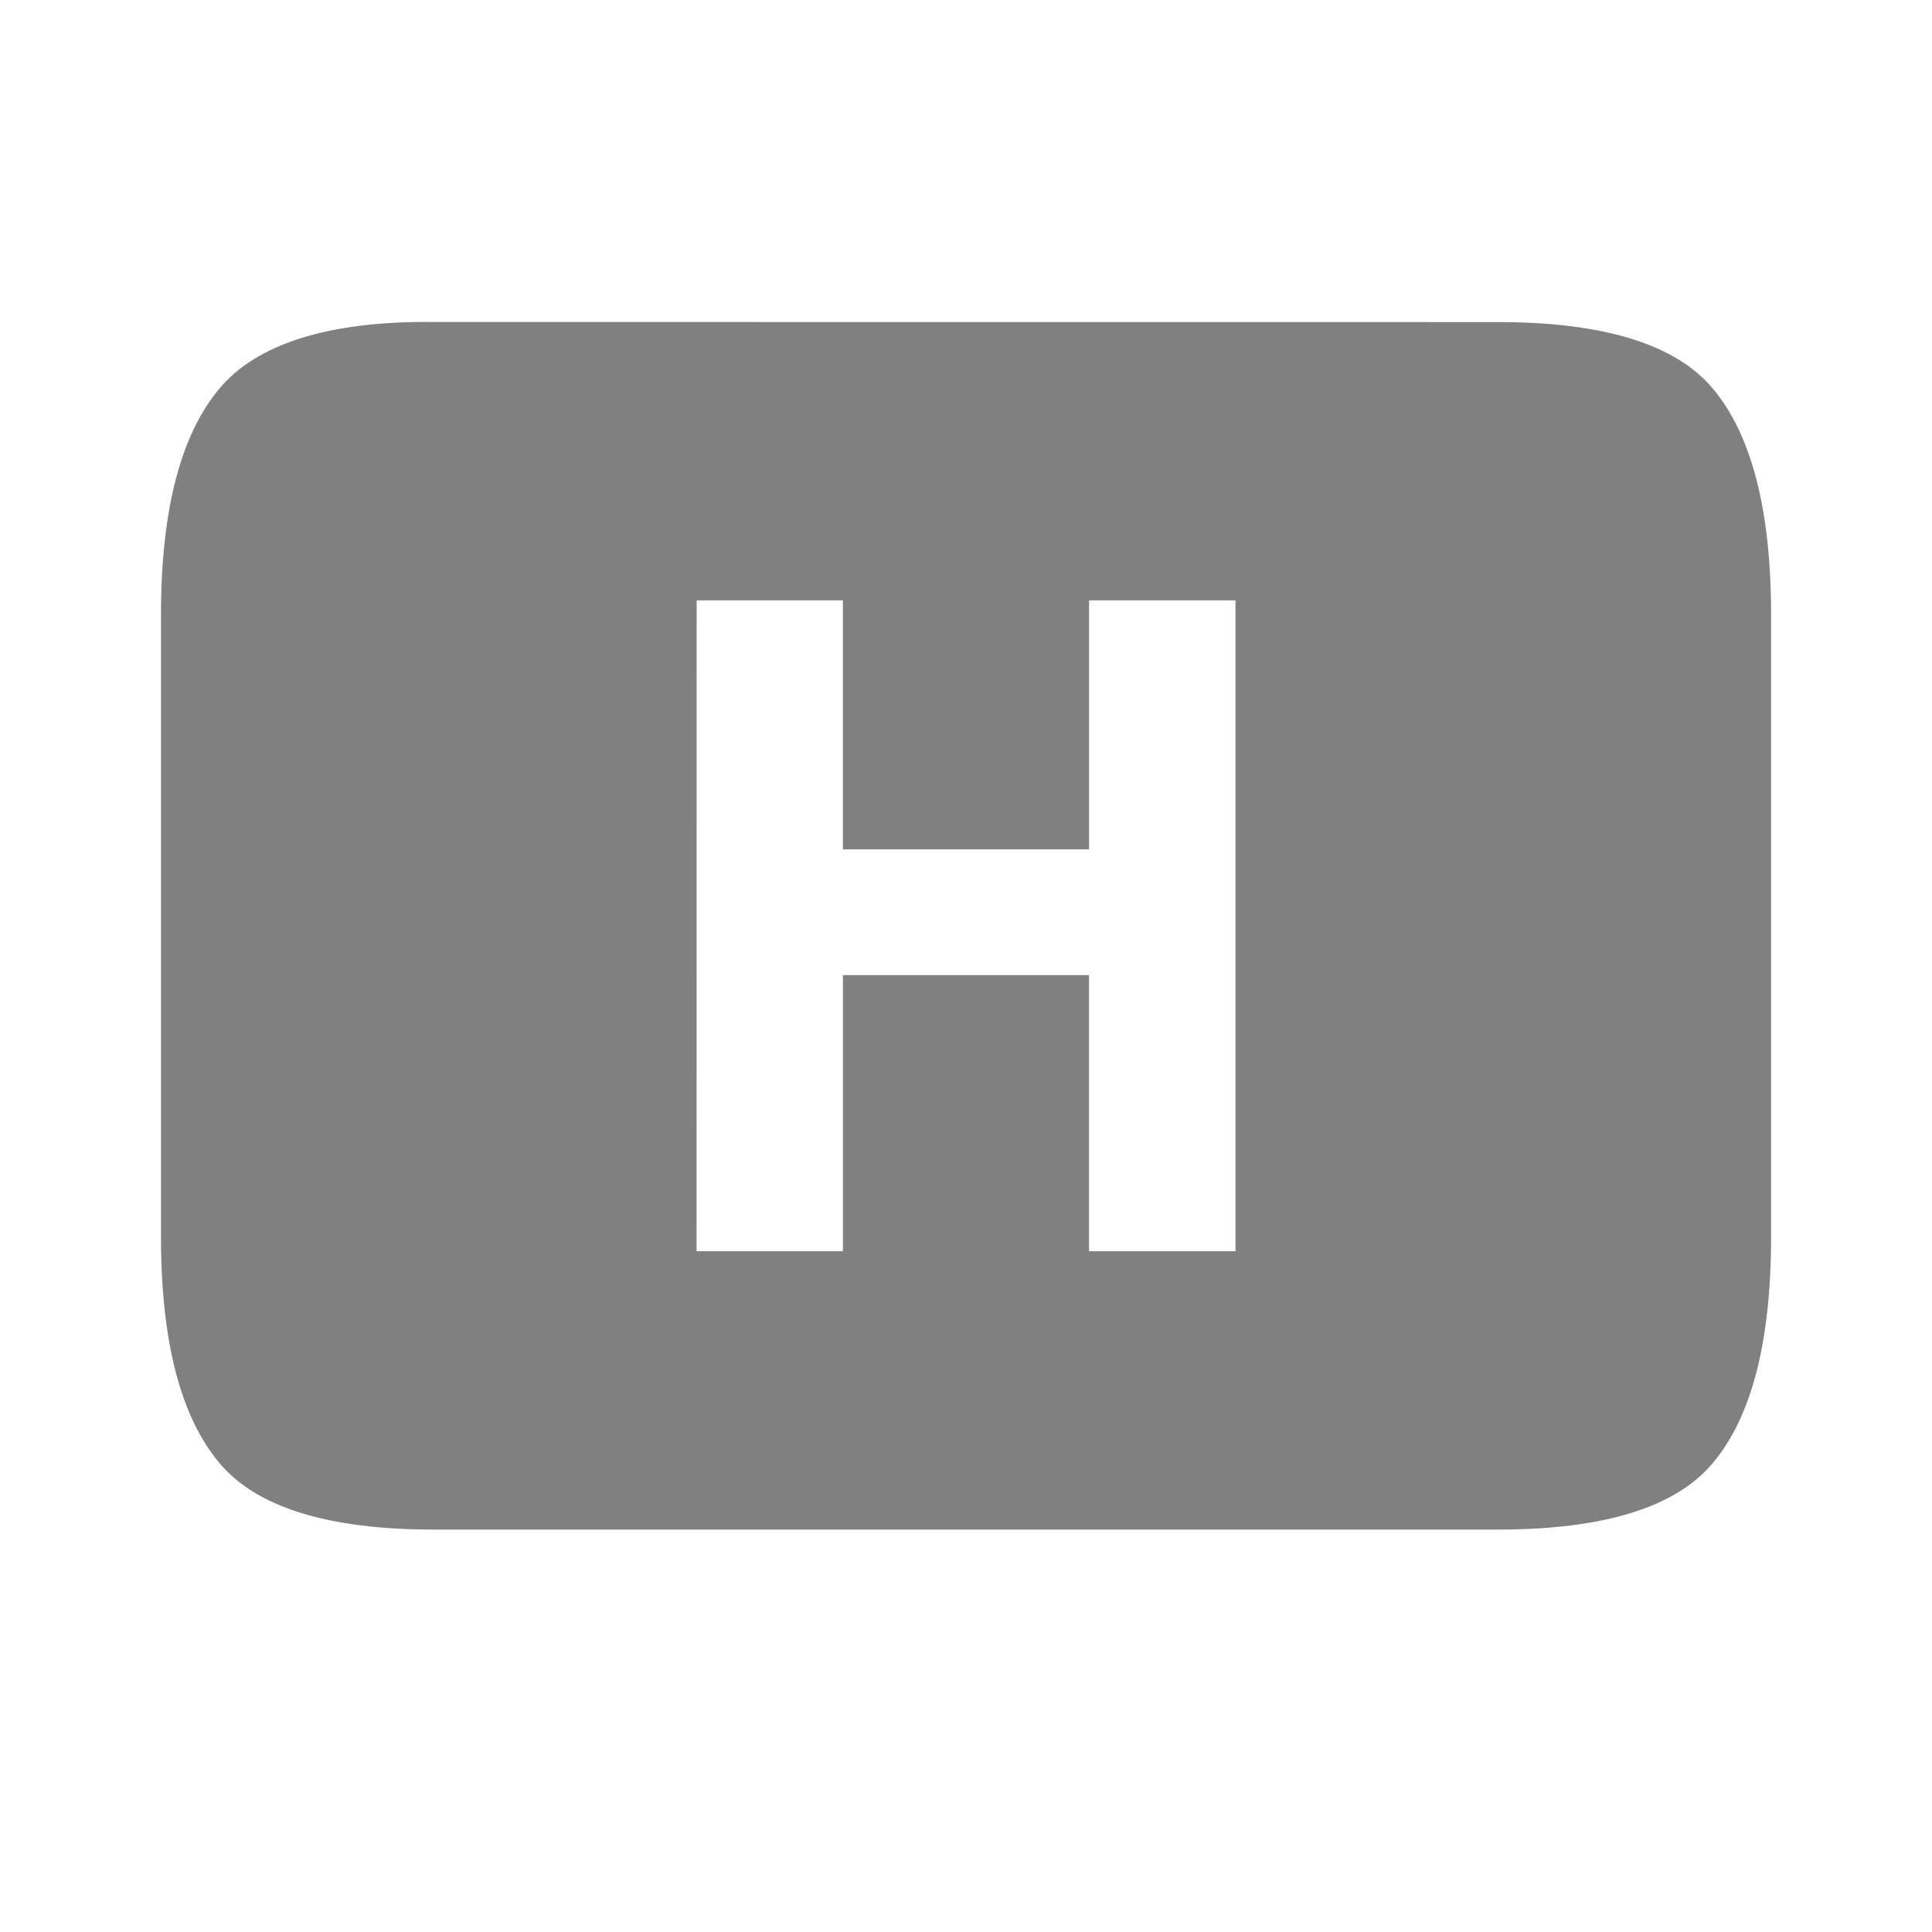 <svg height="24" width="24" xmlns="http://www.w3.org/2000/svg"><path d="M5.391 4c-1.322-.016-2.21.28-2.666.828C2.246 5.398 2 6.333 2 7.633v7.735c0 1.3.246 2.235.725 2.805.456.548 1.344.828 2.666.828H18.61c1.322 0 2.212-.28 2.668-.828.48-.57.723-1.505.723-2.805V7.633c0-1.3-.244-2.235-.723-2.805-.456-.547-1.346-.827-2.668-.827zm3.263 3.458h1.817v3.093h3.058V7.458h1.819v8.085h-1.82v-3.43h-3.057v3.43H8.653z" style="line-height:125%;-inkscape-font-specification:Ubuntu;text-align:center;stroke-width:1" font-weight="400" font-size="15" font-family="Ubuntu" letter-spacing="0" word-spacing="0" text-anchor="middle" fill="gray"/></svg>